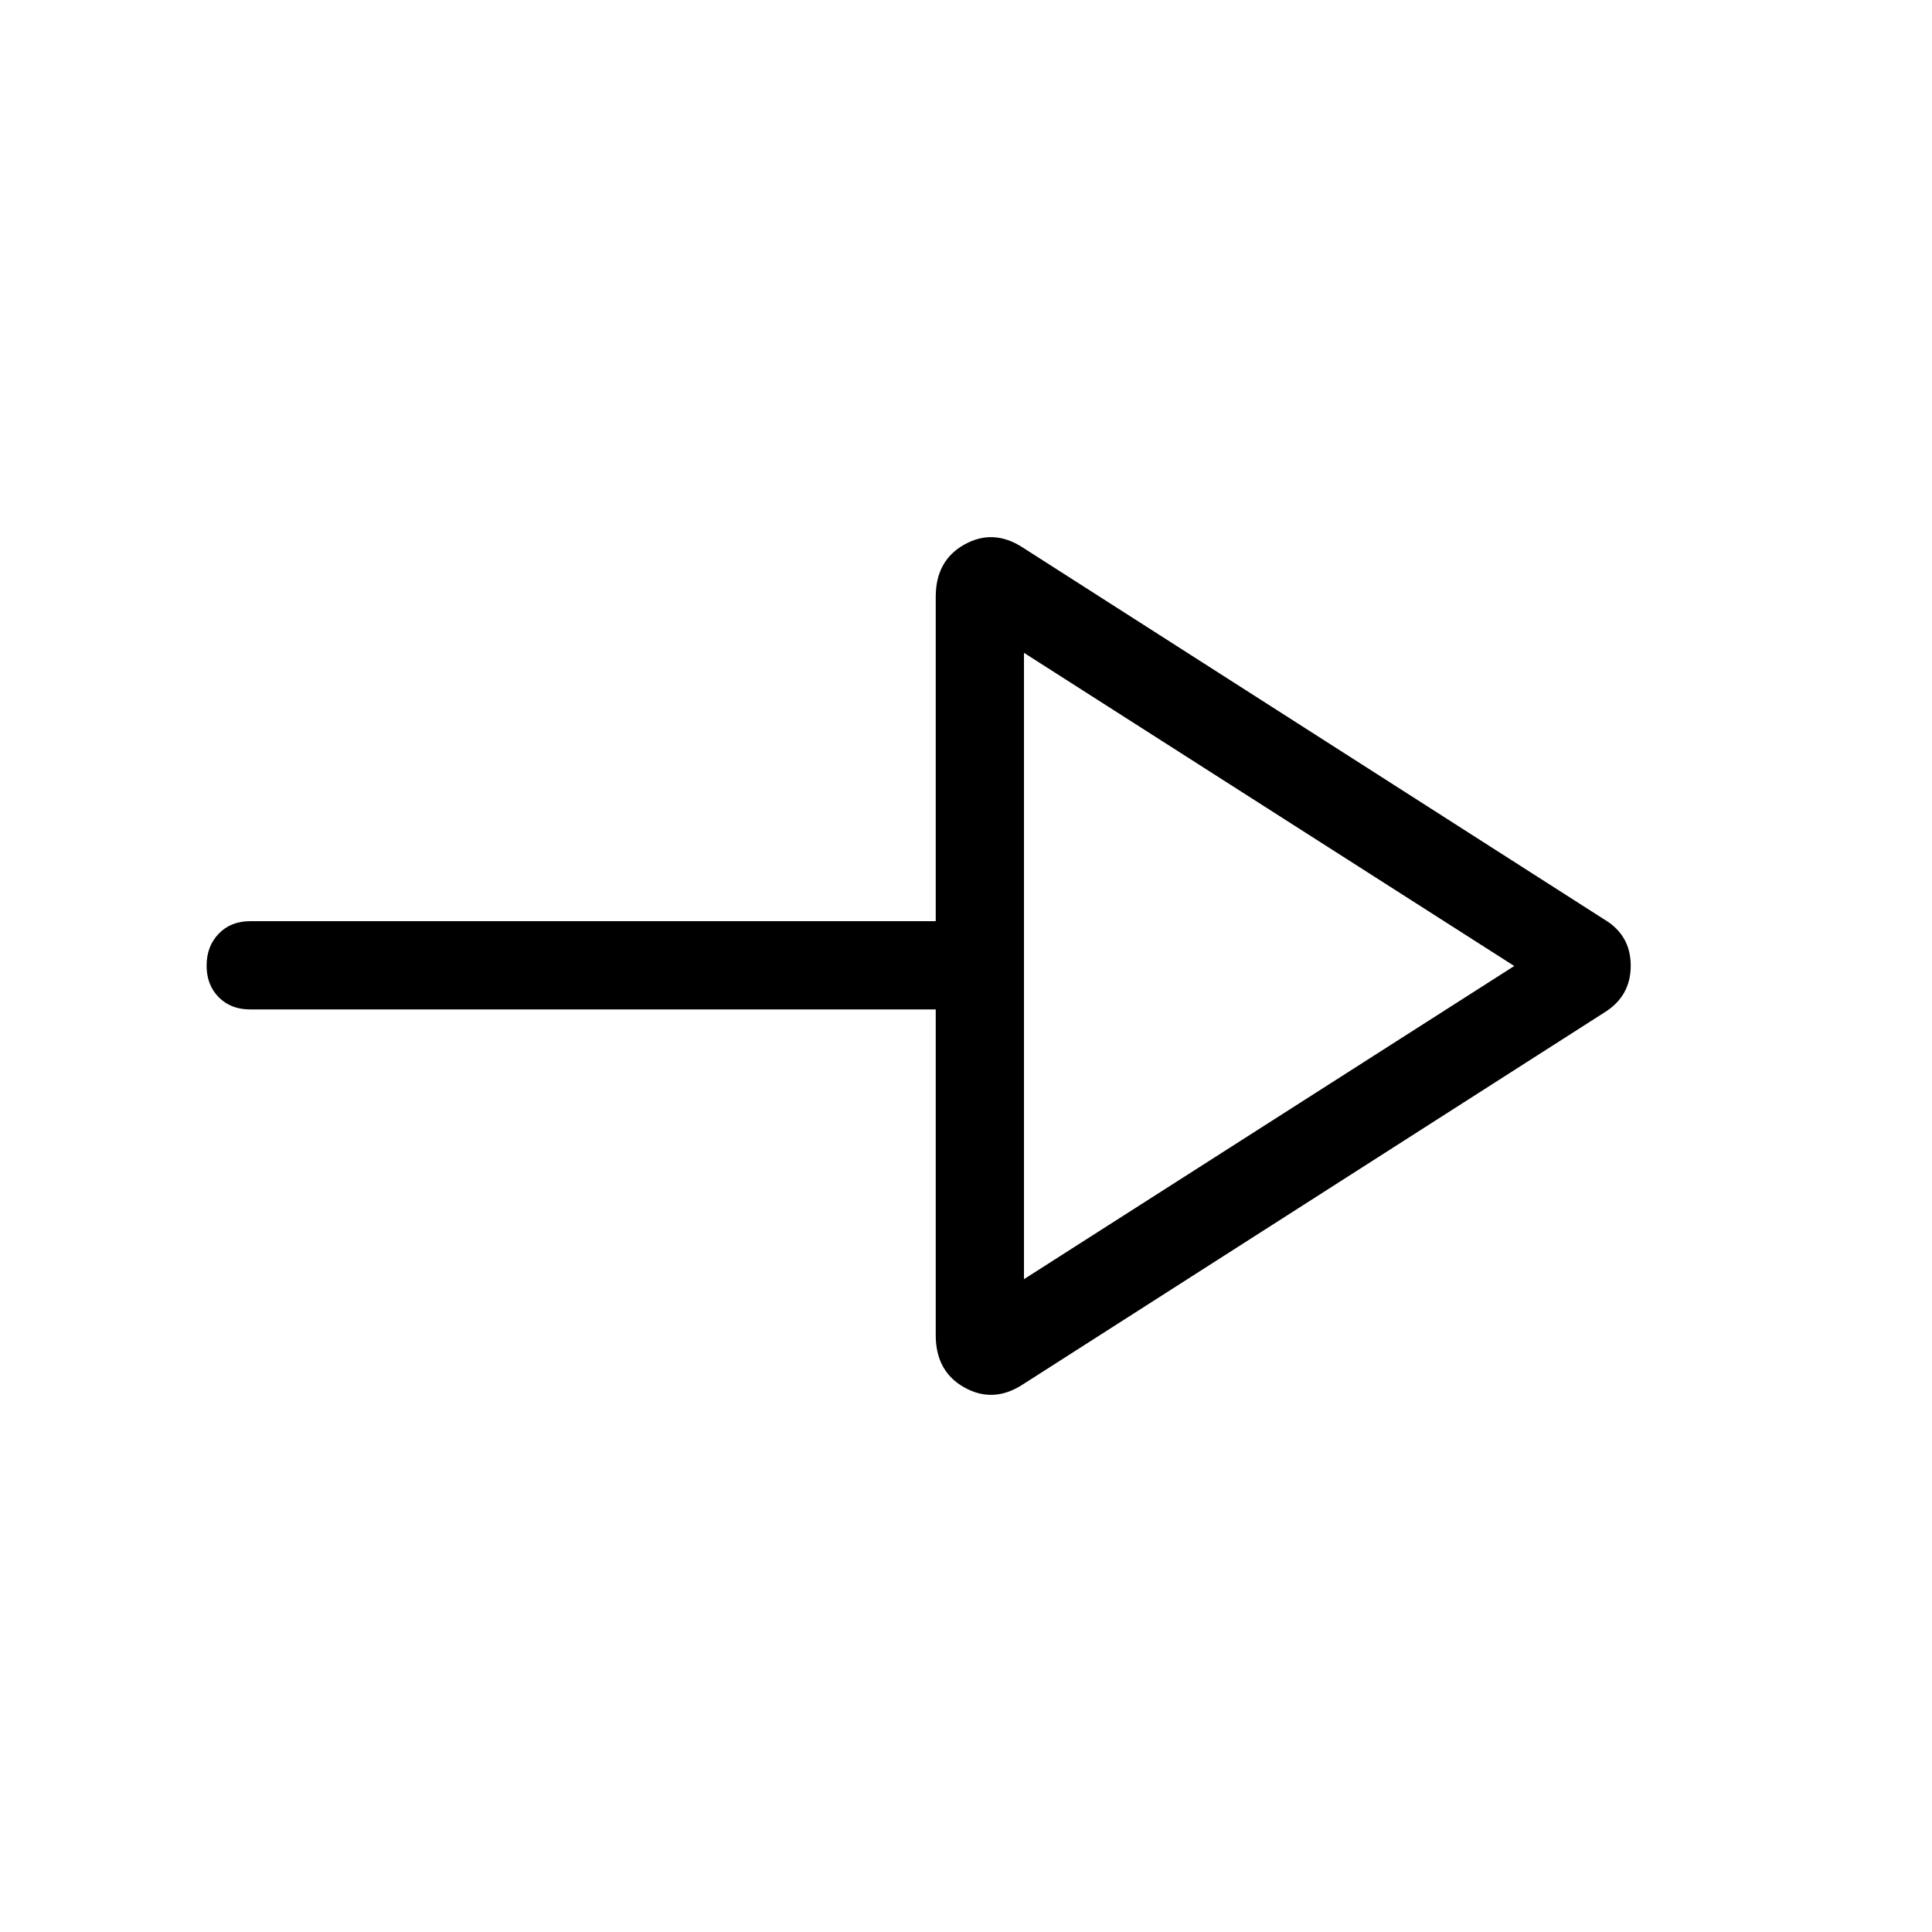 <svg xmlns="http://www.w3.org/2000/svg" height="48" viewBox="0 -960 960 960" width="48"><path d="M508-271.93q-14.5 9.31-28.77 1.37-14.27-7.95-14.27-25.98v-161.88H124.23q-9.54 0-15.56-6.08-6.01-6.07-6.01-15.69t6.01-15.85q6.02-6.23 15.56-6.23h340.73v-161.19q0-18.03 14.27-25.98 14.27-7.94 28.77 1.37l289 184.84q13.3 7.82 13.3 23.08 0 15.27-13.3 23.38L508-271.93Zm.81-52.46L752.42-480 508.81-635.61v311.22Zm0-155.61Z"/></svg>